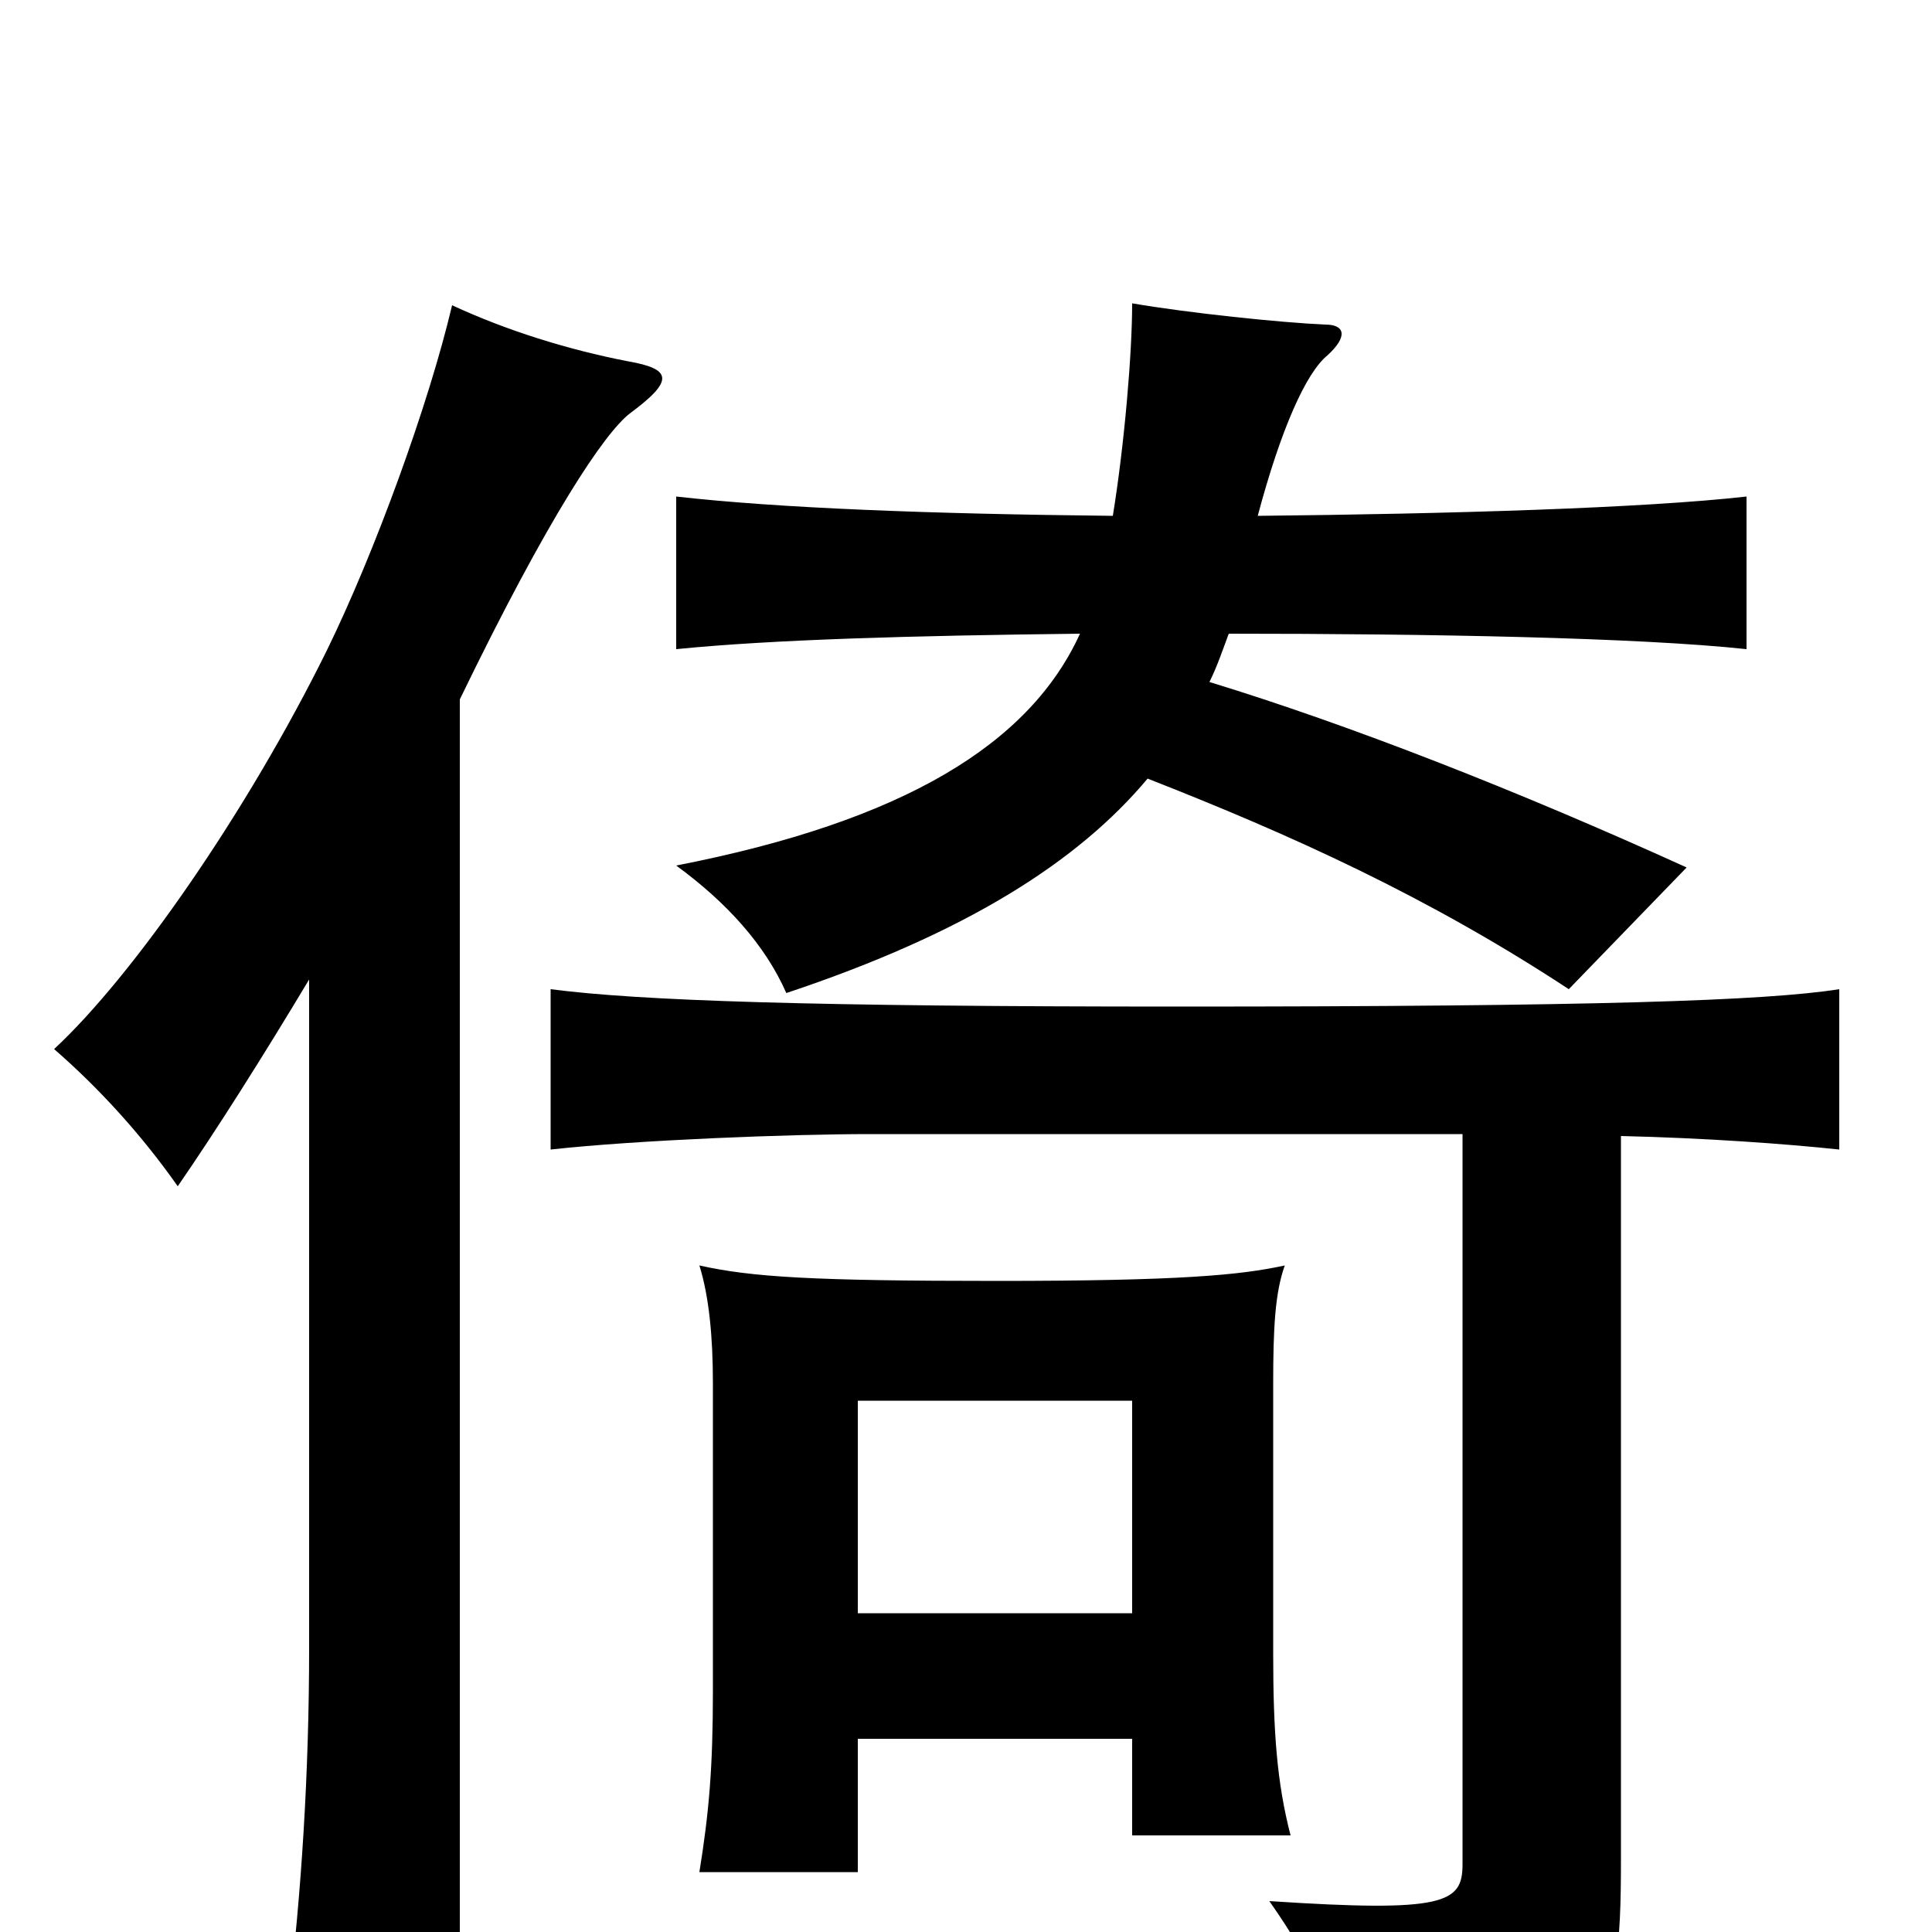 <svg xmlns="http://www.w3.org/2000/svg" viewBox="0 -1000 1000 1000">
	<path fill="#000000" d="M839 -412C882 -411 924 -408 952 -405V-488C914 -482 825 -479 610 -479C420 -479 331 -482 285 -488V-405C330 -410 410 -413 450 -413H757V-35C757 -15 748 -10 657 -16C681 18 694 48 698 79C832 62 839 55 839 -38ZM559 -672C533 -615 468 -575 350 -552C376 -533 396 -511 407 -486C500 -517 558 -554 594 -597C668 -568 739 -536 812 -488L873 -551C785 -591 698 -625 626 -647C630 -655 633 -664 636 -672C740 -672 848 -670 904 -664V-743C851 -737 750 -734 651 -733C663 -778 676 -807 687 -816C698 -826 696 -832 686 -832C663 -833 615 -838 586 -843C586 -817 582 -770 576 -733C481 -734 403 -737 350 -743V-664C400 -669 472 -671 559 -672ZM586 -165H444V-275H586ZM444 -100H586V-50H668C661 -77 659 -103 659 -144V-284C659 -313 660 -331 665 -345C642 -340 611 -337 516 -337C420 -337 389 -339 362 -345C367 -329 369 -308 369 -284V-125C369 -85 367 -62 362 -31H444ZM160 -493V-147C160 -82 156 -20 149 38H238V-638C284 -733 313 -776 326 -786C349 -803 348 -809 325 -813C294 -819 262 -829 234 -842C222 -791 194 -714 169 -663C128 -580 69 -495 28 -457C51 -437 73 -413 92 -386C112 -415 136 -453 160 -493Z"/>
</svg>